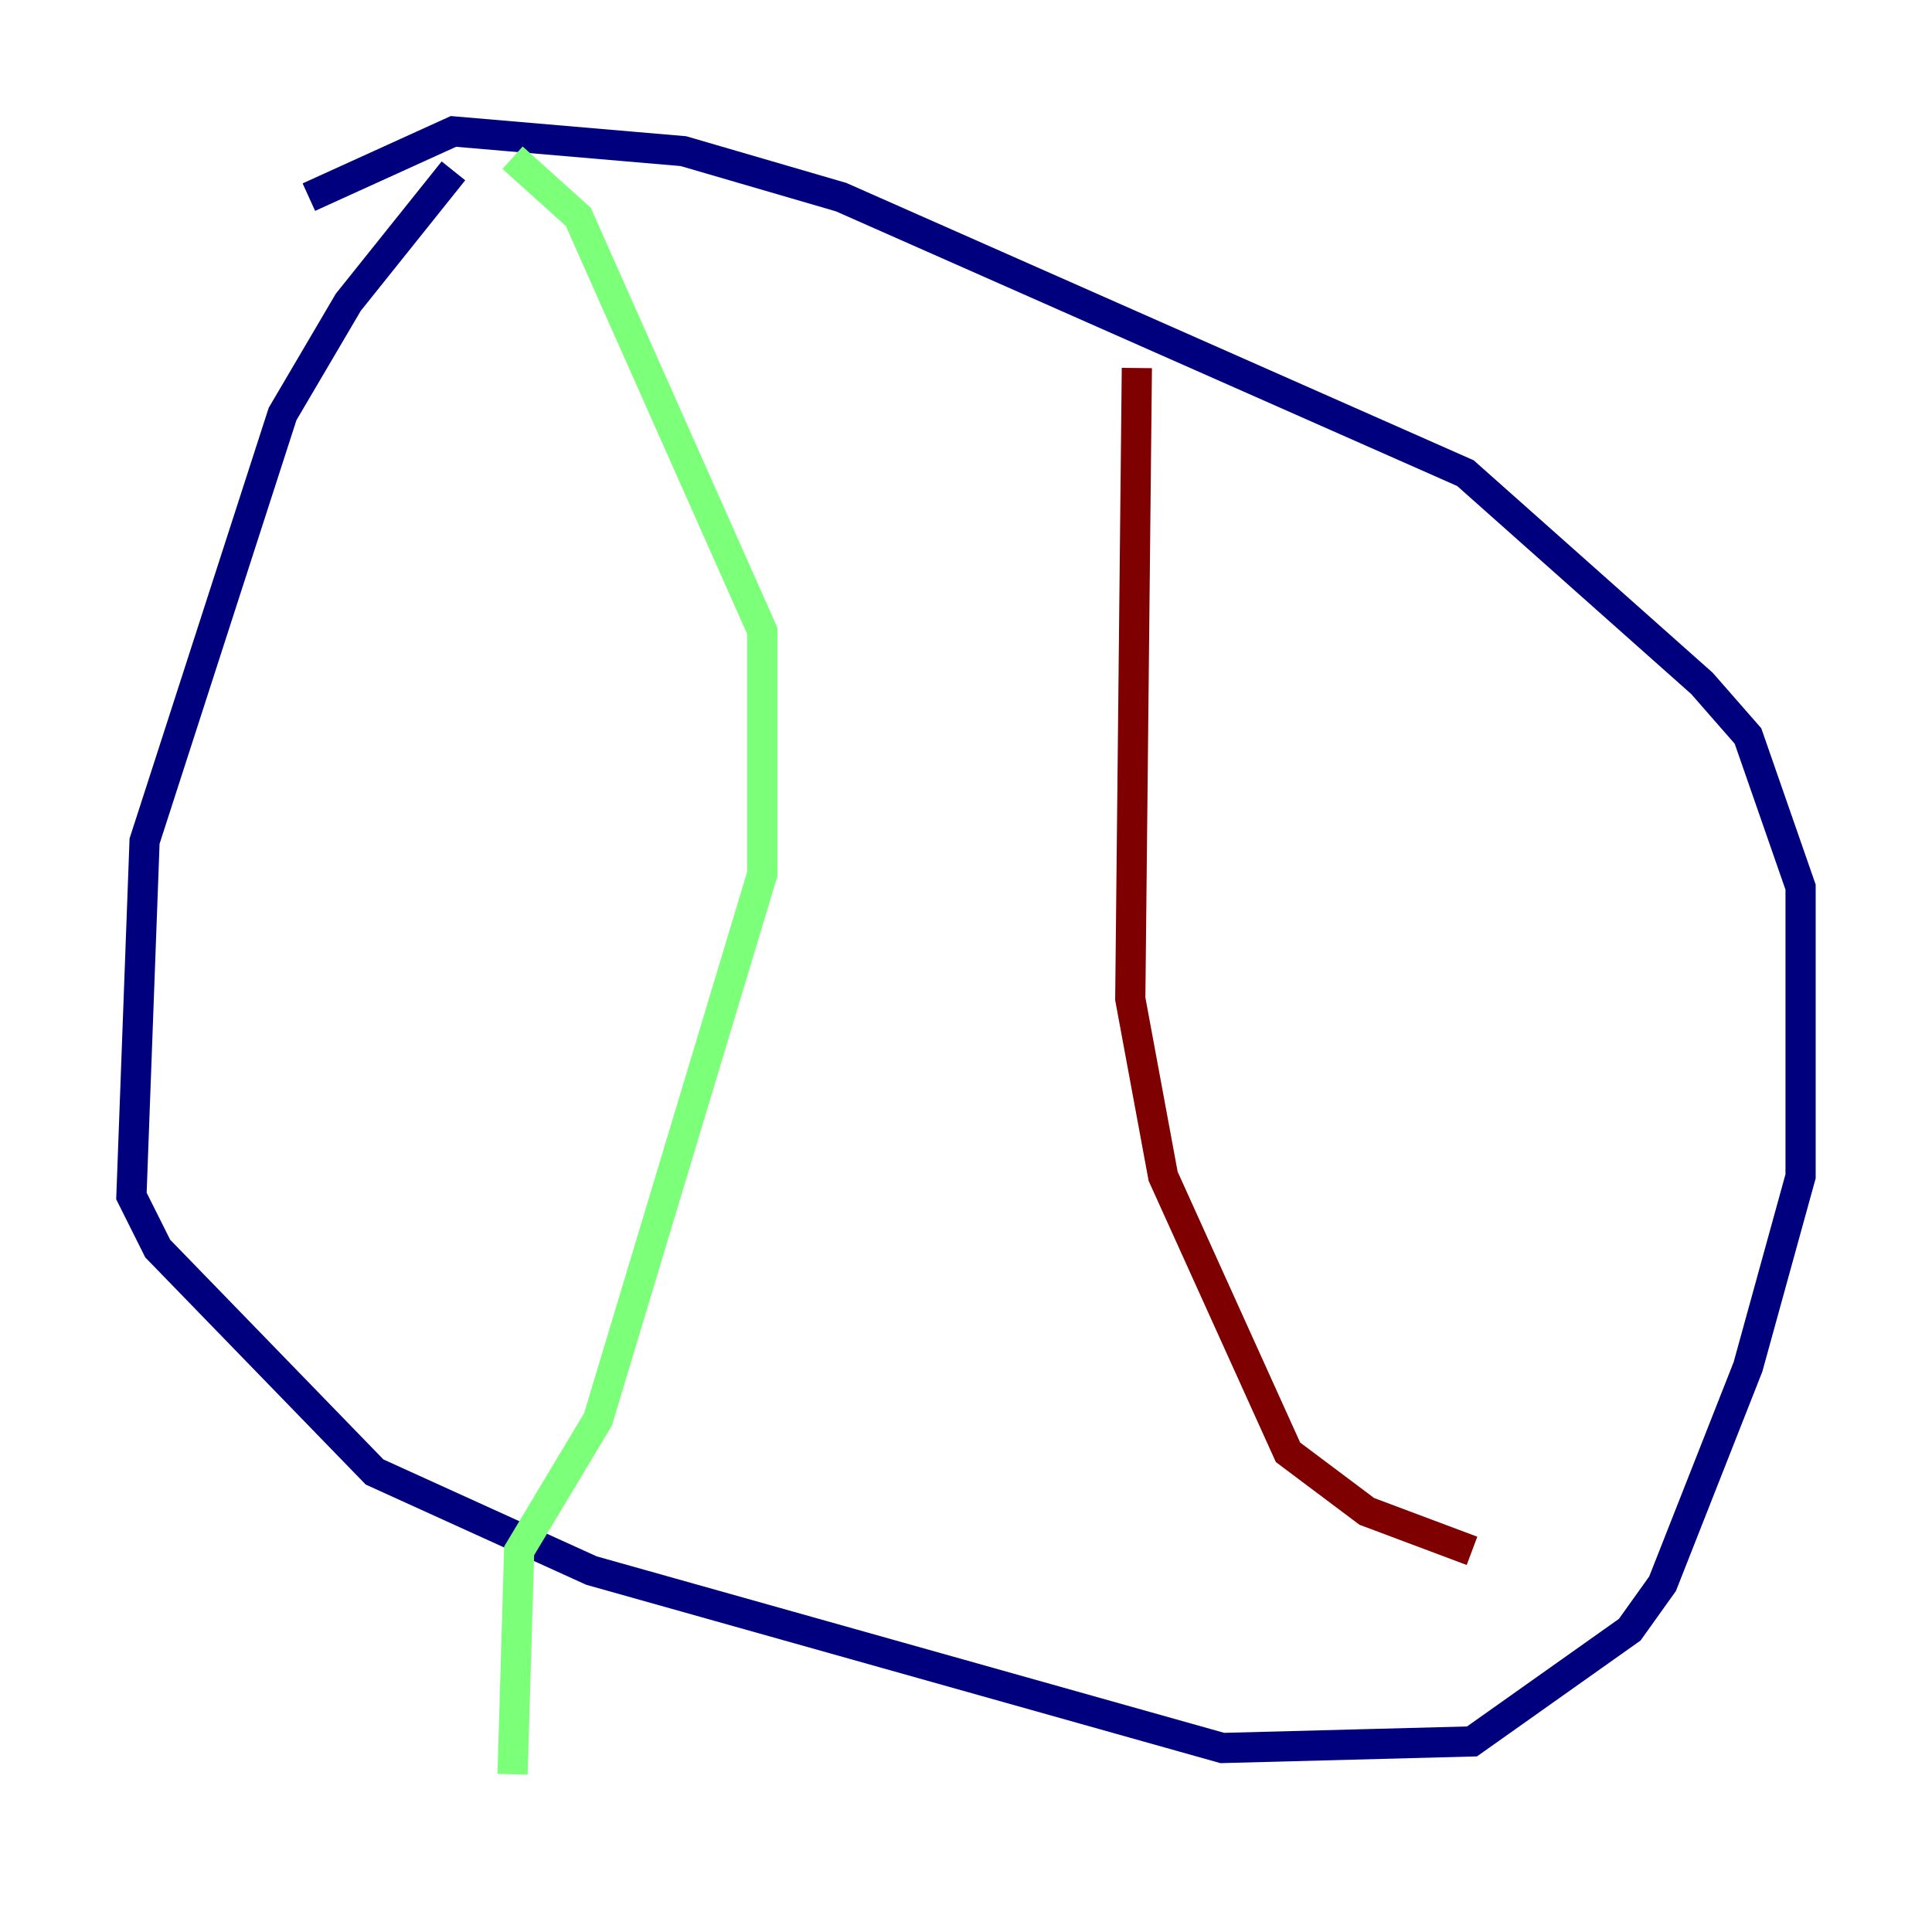 <?xml version="1.0" encoding="utf-8" ?>
<svg baseProfile="tiny" height="128" version="1.2" viewBox="0,0,128,128" width="128" xmlns="http://www.w3.org/2000/svg" xmlns:ev="http://www.w3.org/2001/xml-events" xmlns:xlink="http://www.w3.org/1999/xlink"><defs /><polyline fill="none" points="30.041,11.32 23.075,20.027 18.721,27.429 9.578,55.728 8.707,79.238 10.449,82.721 24.816,97.524 39.184,104.054 80.98,115.809 97.524,115.374 107.973,107.973 110.15,104.925 115.809,90.558 119.293,77.932 119.293,58.776 115.809,48.762 112.762,45.279 97.088,31.347 55.728,13.061 45.279,10.014 30.041,8.707 20.463,13.061" stroke="#00007f" stroke-width="2" /><polyline fill="none" points="33.959,10.449 38.313,14.367 50.503,41.796 50.503,57.905 39.619,94.041 34.395,102.748 33.959,117.551" stroke="#7cff79" stroke-width="2" /><polyline fill="none" points="75.32,24.381 74.884,66.177 77.061,77.932 85.333,96.218 90.558,100.136 97.524,102.748" stroke="#7f0000" stroke-width="2" /></svg>